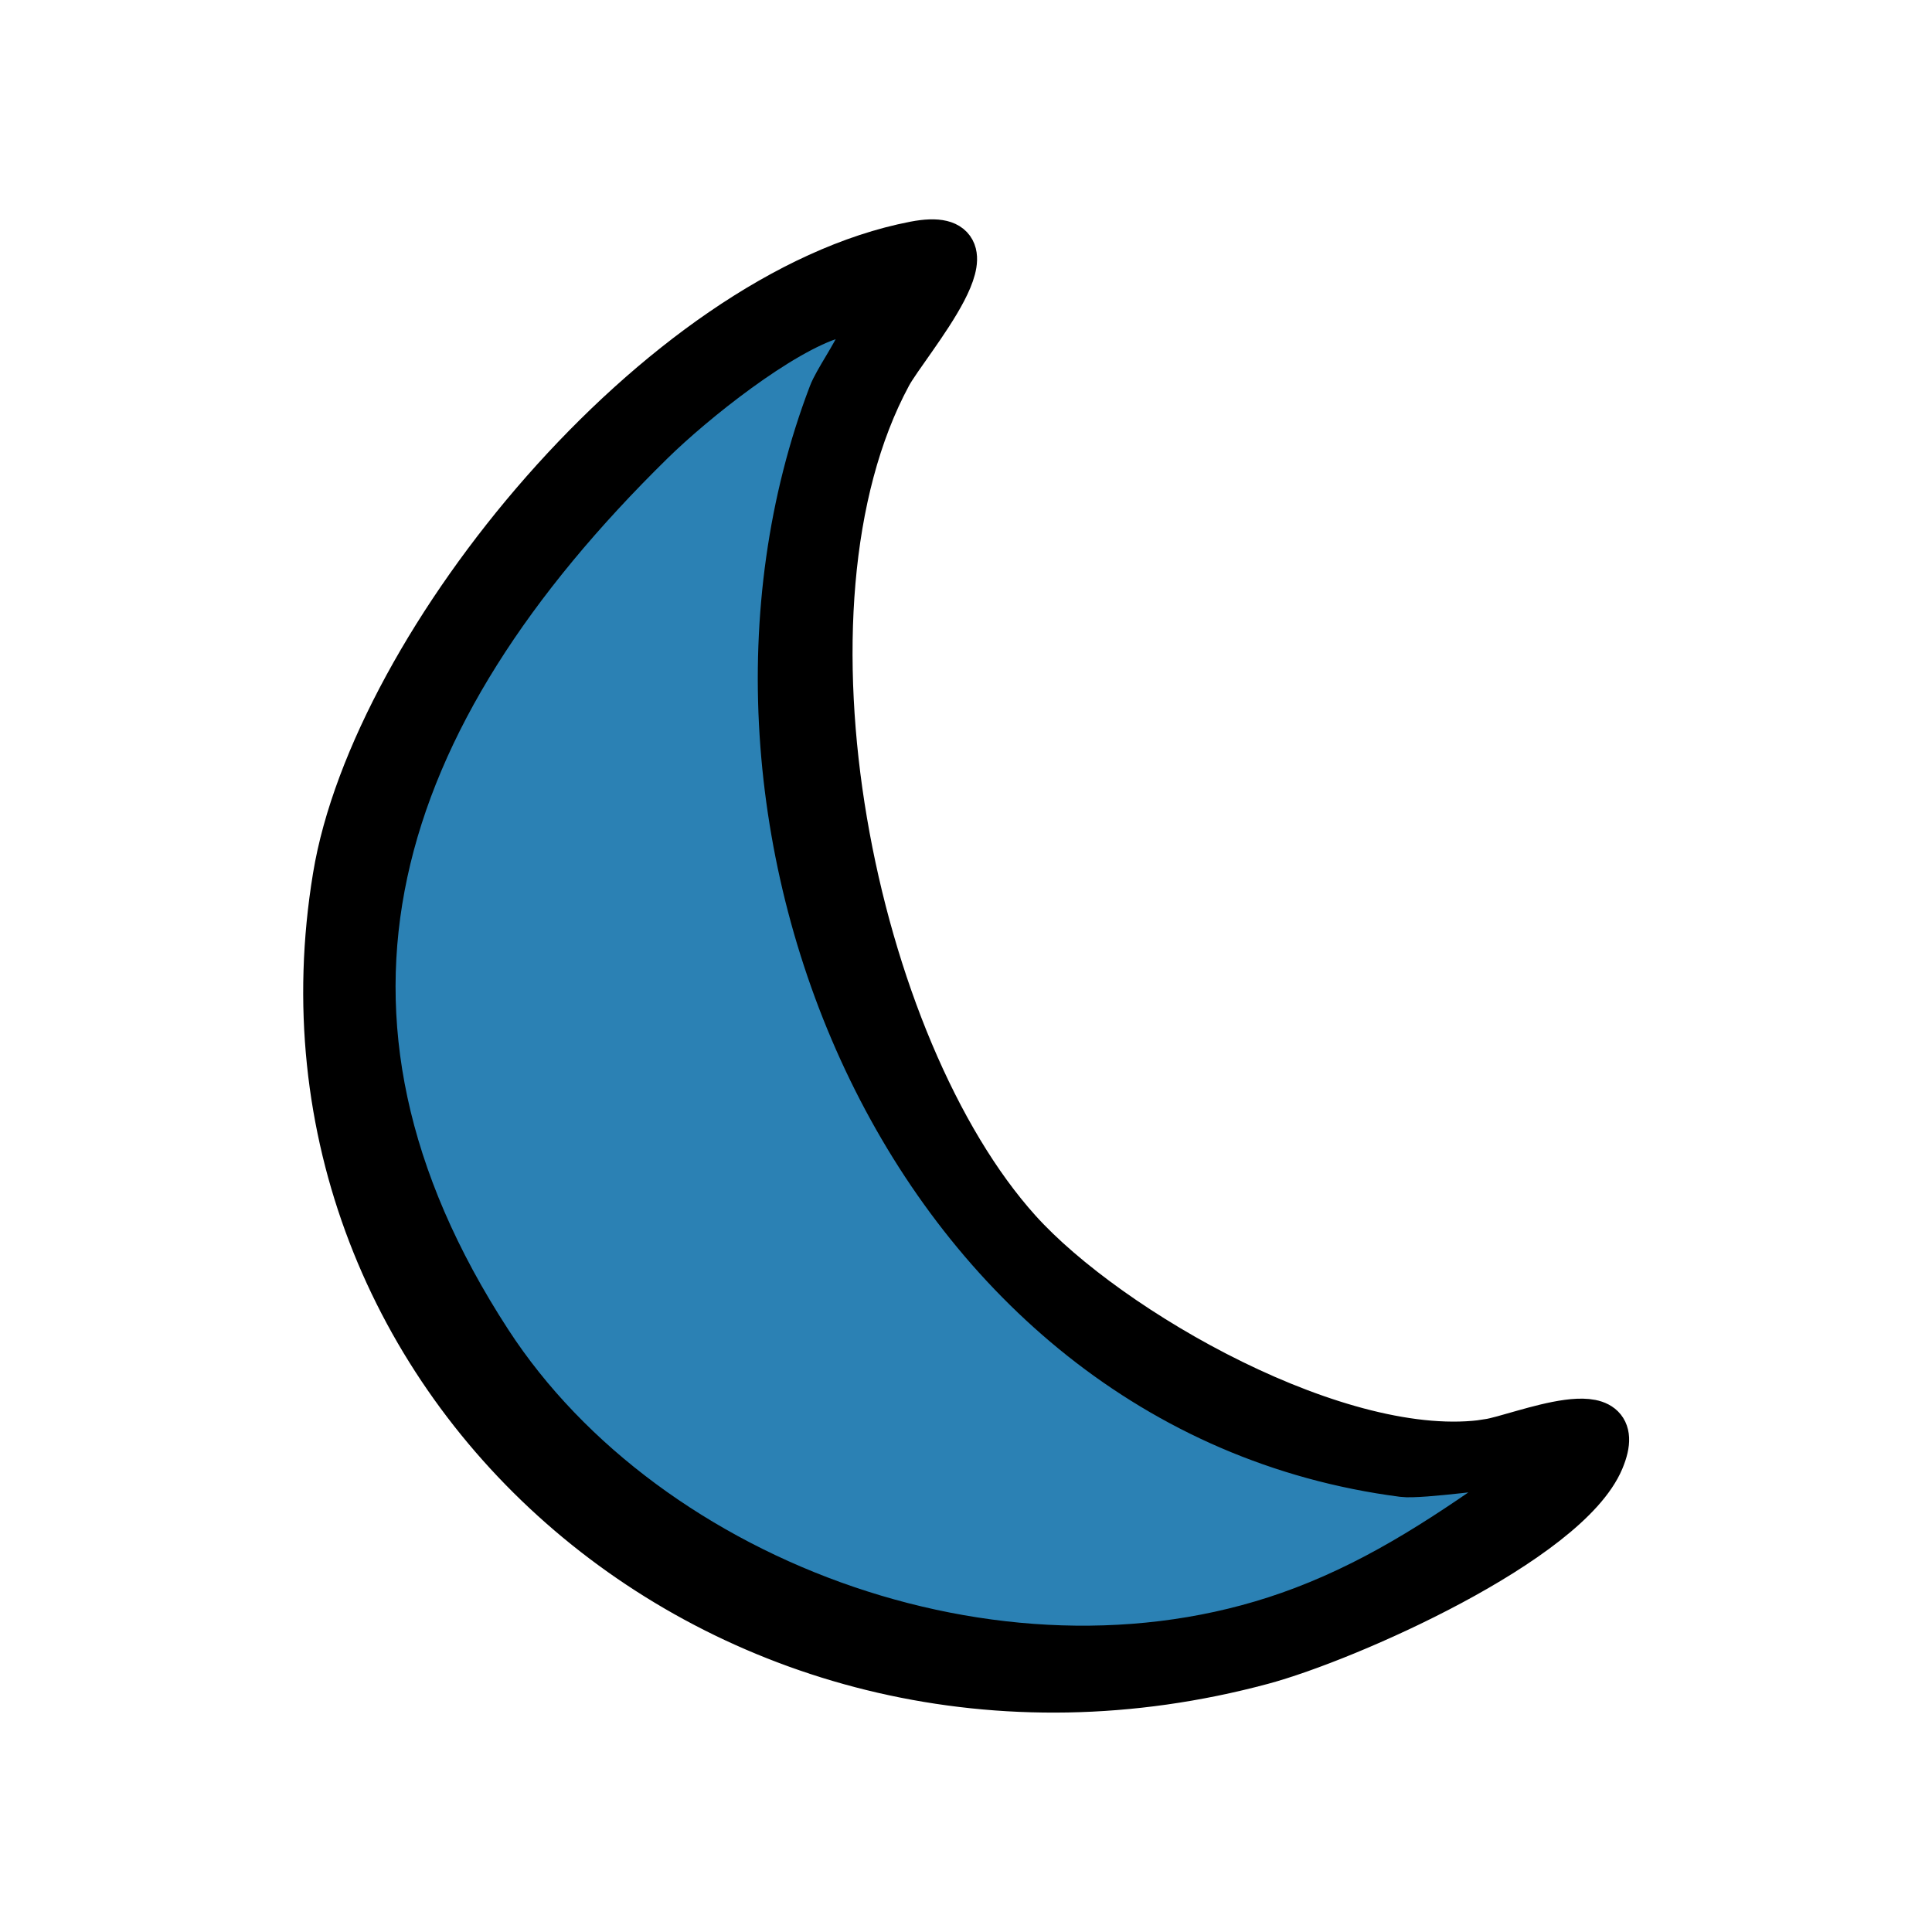 <?xml version="1.0" encoding="UTF-8"?>
<svg id="Layer_1" data-name="Layer 1" xmlns="http://www.w3.org/2000/svg" viewBox="0 0 128 128">
  <defs>
    <style>
      .cls-1 {
        fill: #2b81b4;
      }

      .cls-1, .cls-2 {
        stroke: #000;
        stroke-miterlimit: 10;
        stroke-width: 3px;
      }
    </style>
  </defs>
  <g id="hbl9A9.tif">
    <g>
      <path class="cls-2" d="M98.59,95.52c-9.68,1.49-25.14-7.37-31.09-13.97-10.97-12.17-16.94-41.24-8.6-56.7,1.15-2.15,8.01-9.9,1.7-8.69-16.91,3.26-35.84,26.44-38.38,41.93-5.56,33.71,26.42,61.42,61.4,52.02,5.63-1.51,20.21-7.97,22.48-13.38,1.99-4.74-5.45-1.52-7.5-1.22ZM100.84,98.22c-4.66,3.3-9.1,6.33-14.52,8.39-19.22,7.32-43.41-1.55-53.9-17.7-14.12-21.71-7.87-41.34,10.76-59.62,2.73-2.68,8.5-7.3,12.1-8.37,4.44-1.3.46,3.41-.22,5.19-10.78,28.25,5.1,67.32,37.89,71.57,1.15.15,6.58-.62,6.95-.59.87.09,1.17.84.93,1.14Z"/>
      <path class="cls-1" d="M100.84,98.22c-4.66,3.3-9.1,6.33-14.52,8.39-19.22,7.32-43.41-1.55-53.9-17.7-14.12-21.71-7.87-41.34,10.76-59.62,2.73-2.68,8.5-7.3,12.1-8.37,4.44-1.3.46,3.41-.22,5.19-10.78,28.25,5.1,67.32,37.89,71.57,1.15.15,6.58-.62,6.95-.59.87.09,1.17.84.93,1.14Z"/>
    </g>
  </g>
</svg>